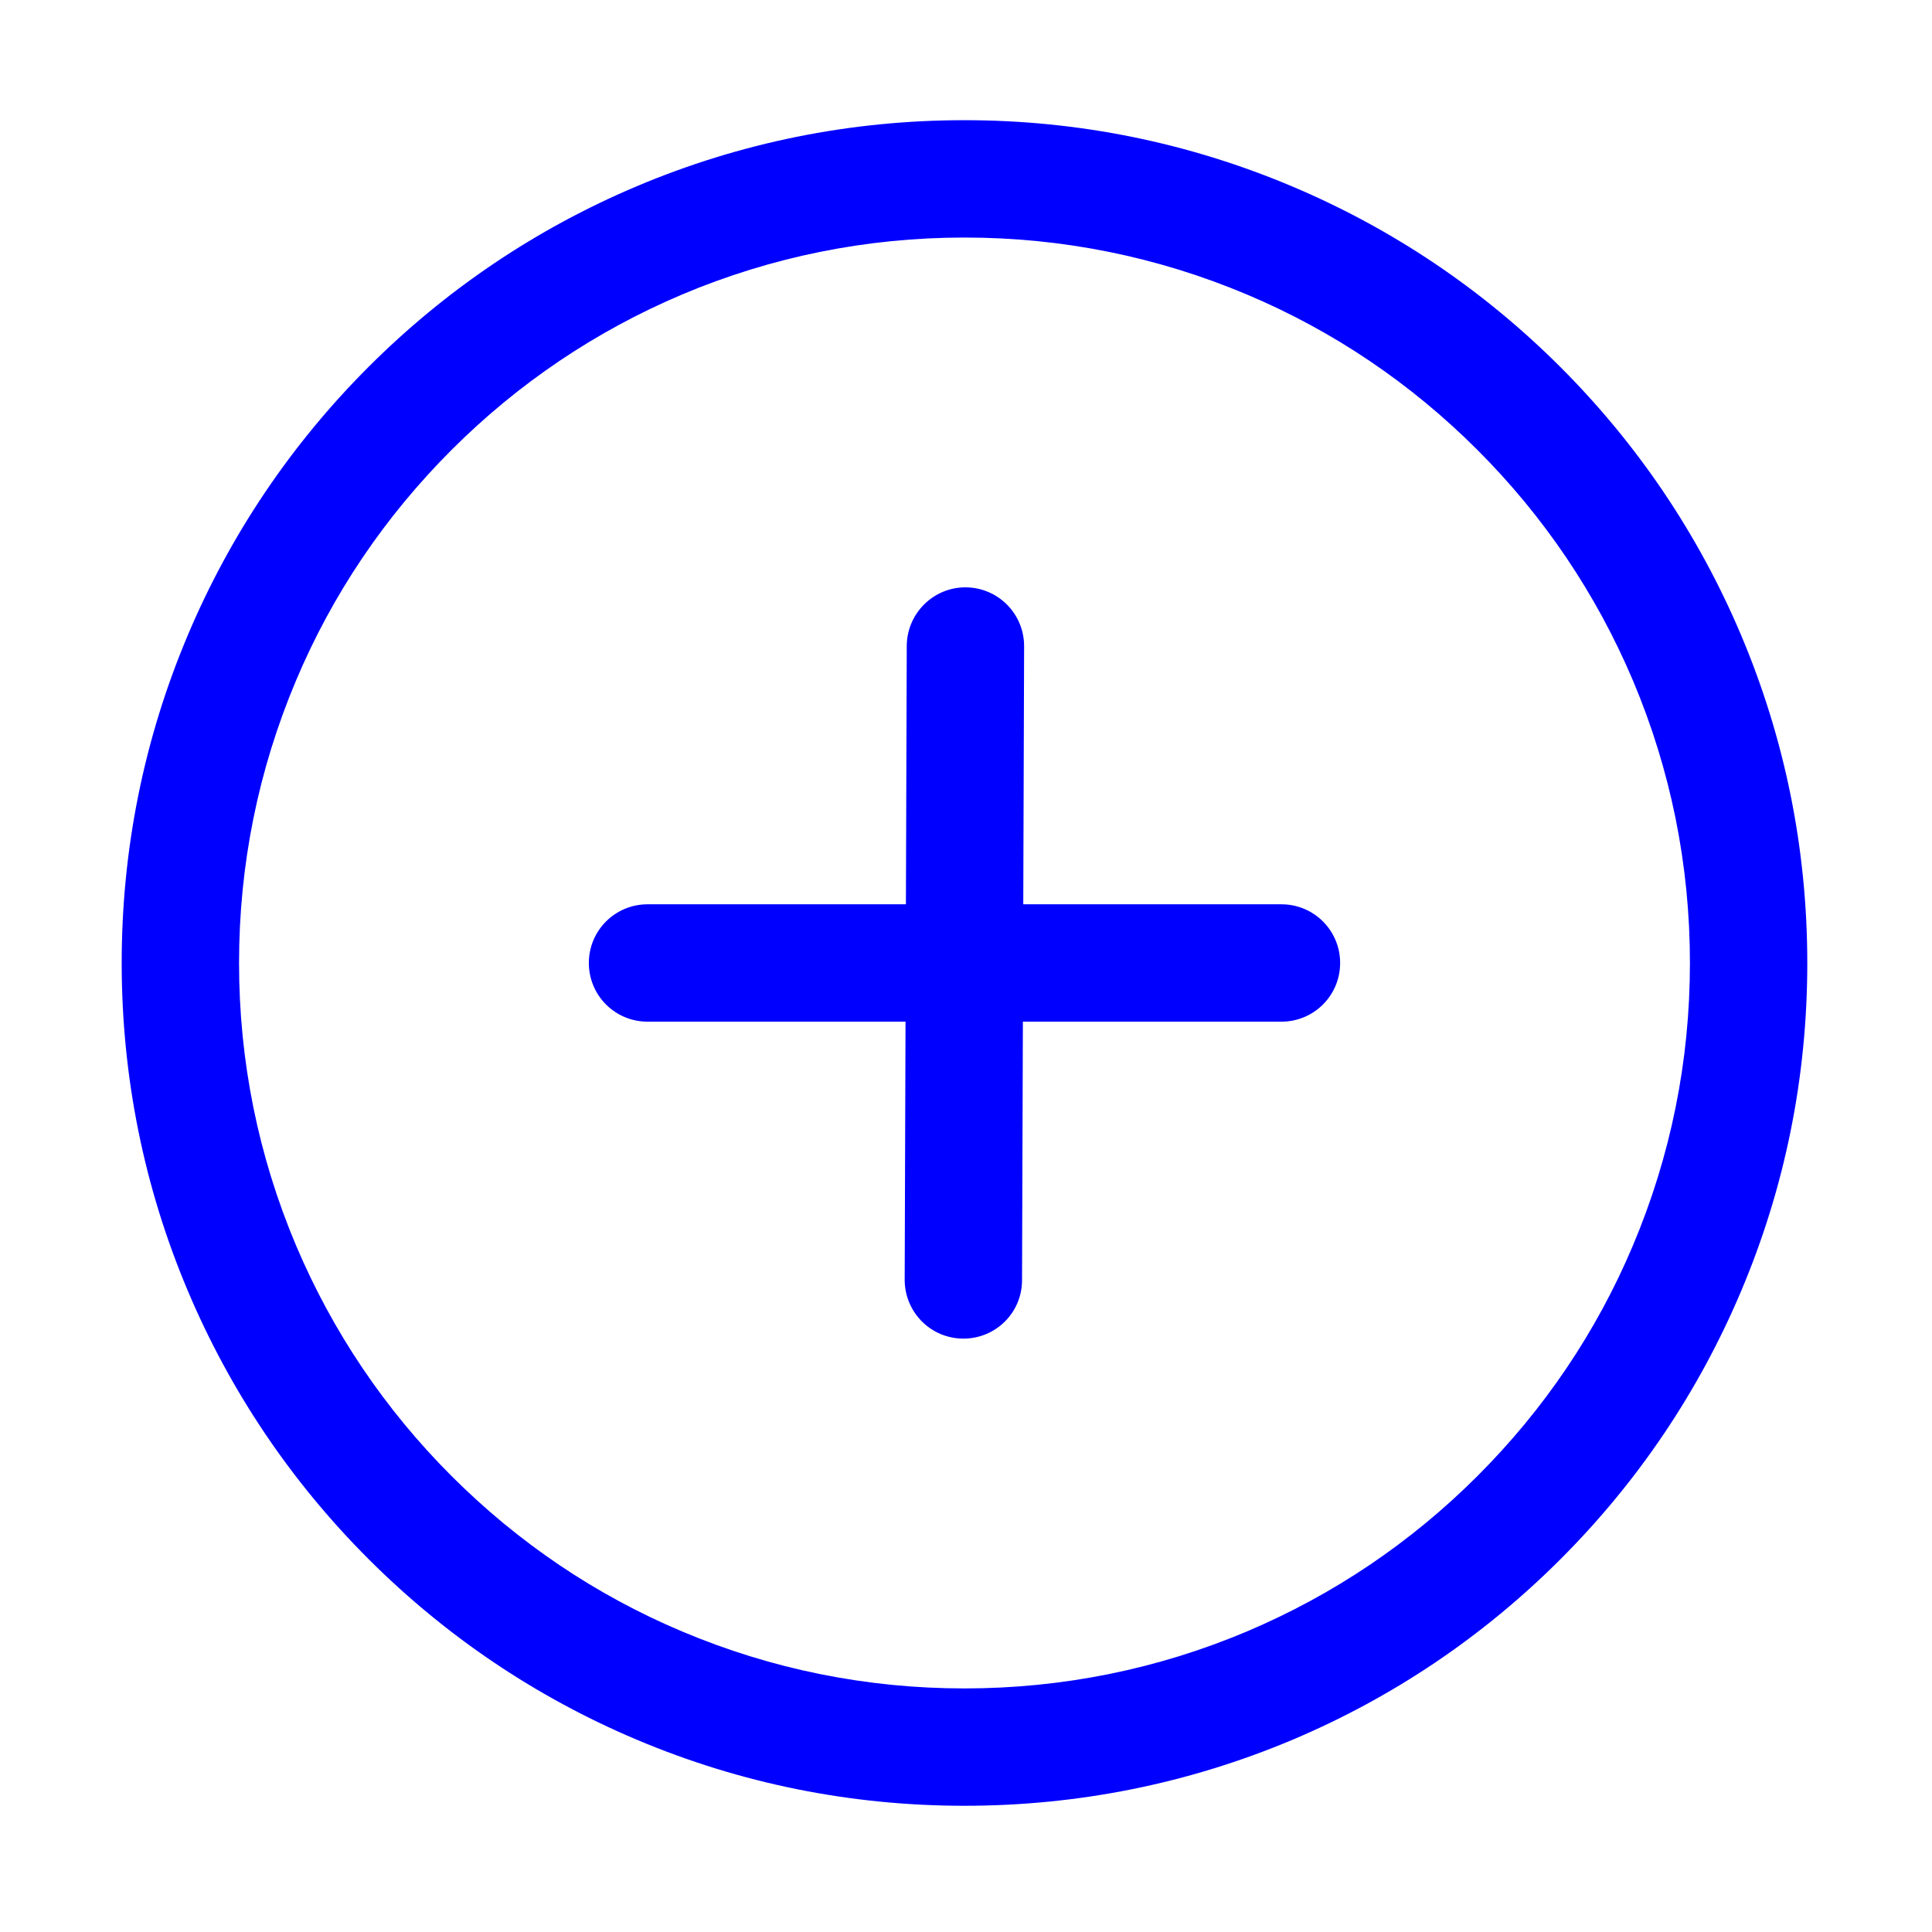 <?xml version="1.0" standalone="no"?><!DOCTYPE svg PUBLIC "-//W3C//DTD SVG 1.1//EN" "http://www.w3.org/Graphics/SVG/1.1/DTD/svg11.dtd"><svg t="1732970691021" class="icon" viewBox="0 0 1024 1024" version="1.1" xmlns="http://www.w3.org/2000/svg" p-id="7425" xmlns:xlink="http://www.w3.org/1999/xlink" width="128" height="128"><path d="M679.2 541.5h-336c-17.2 0-31.1-13.9-31.1-31.1 0-17.2 13.9-31.1 31.1-31.1h336c17.2 0 31.1 13.9 31.1 31.1 0 17.2-13.9 31.1-31.1 31.1z" fill="#0000FF" p-id="7426"></path><path d="M510.6 709.5h-0.1c-17.2-0.1-31-14-31-31.2l1.1-336c0.1-17.1 14-31 31.1-31h0.1c17.2 0.1 31 14 31 31.2l-1.1 336c0 17.2-13.9 31-31.1 31z" fill="#0000FF" p-id="7427"></path><path d="M511.2 957.1c-60.3 0-118.8-11.8-173.9-35.1-53.2-22.5-101-54.7-142-95.7s-73.2-88.8-95.7-142c-23.3-55.1-35.1-113.6-35.1-173.9 0-60.3 11.8-118.8 35.1-173.9 22.5-53.2 54.7-101 95.7-142s88.8-73.2 142-95.7c55.1-23.3 113.6-35.1 173.9-35.1S630 75.6 685.1 98.9c53.2 22.5 101 54.7 142 95.7s73.2 88.8 95.7 142c23.3 55.1 35.1 113.6 35.1 173.9 0 60.3-11.8 118.8-35.1 173.9-22.5 53.2-54.7 101-95.7 142s-88.8 73.2-142 95.7c-55.1 23.2-113.6 35-173.9 35z m0-831.2c-51.9 0-102.3 10.2-149.7 30.2-45.8 19.4-86.9 47.1-122.2 82.4s-63.1 76.4-82.4 122.2c-20 47.4-30.2 97.7-30.2 149.7s10.2 102.3 30.2 149.7c19.4 45.8 47.1 86.9 82.4 122.2 35.3 35.3 76.4 63.1 122.2 82.4 47.4 20 97.7 30.2 149.7 30.2 51.9 0 102.3-10.2 149.7-30.2 45.8-19.4 86.9-47.1 122.2-82.4 35.3-35.3 63.1-76.4 82.4-122.2 20-47.4 30.2-97.7 30.2-149.7s-10.2-102.3-30.2-149.7c-19.4-45.8-47.1-86.9-82.4-122.2-35.3-35.3-76.4-63.1-122.2-82.4-47.4-20-97.8-30.2-149.7-30.2z" fill="#0000FF" p-id="7428"></path></svg>